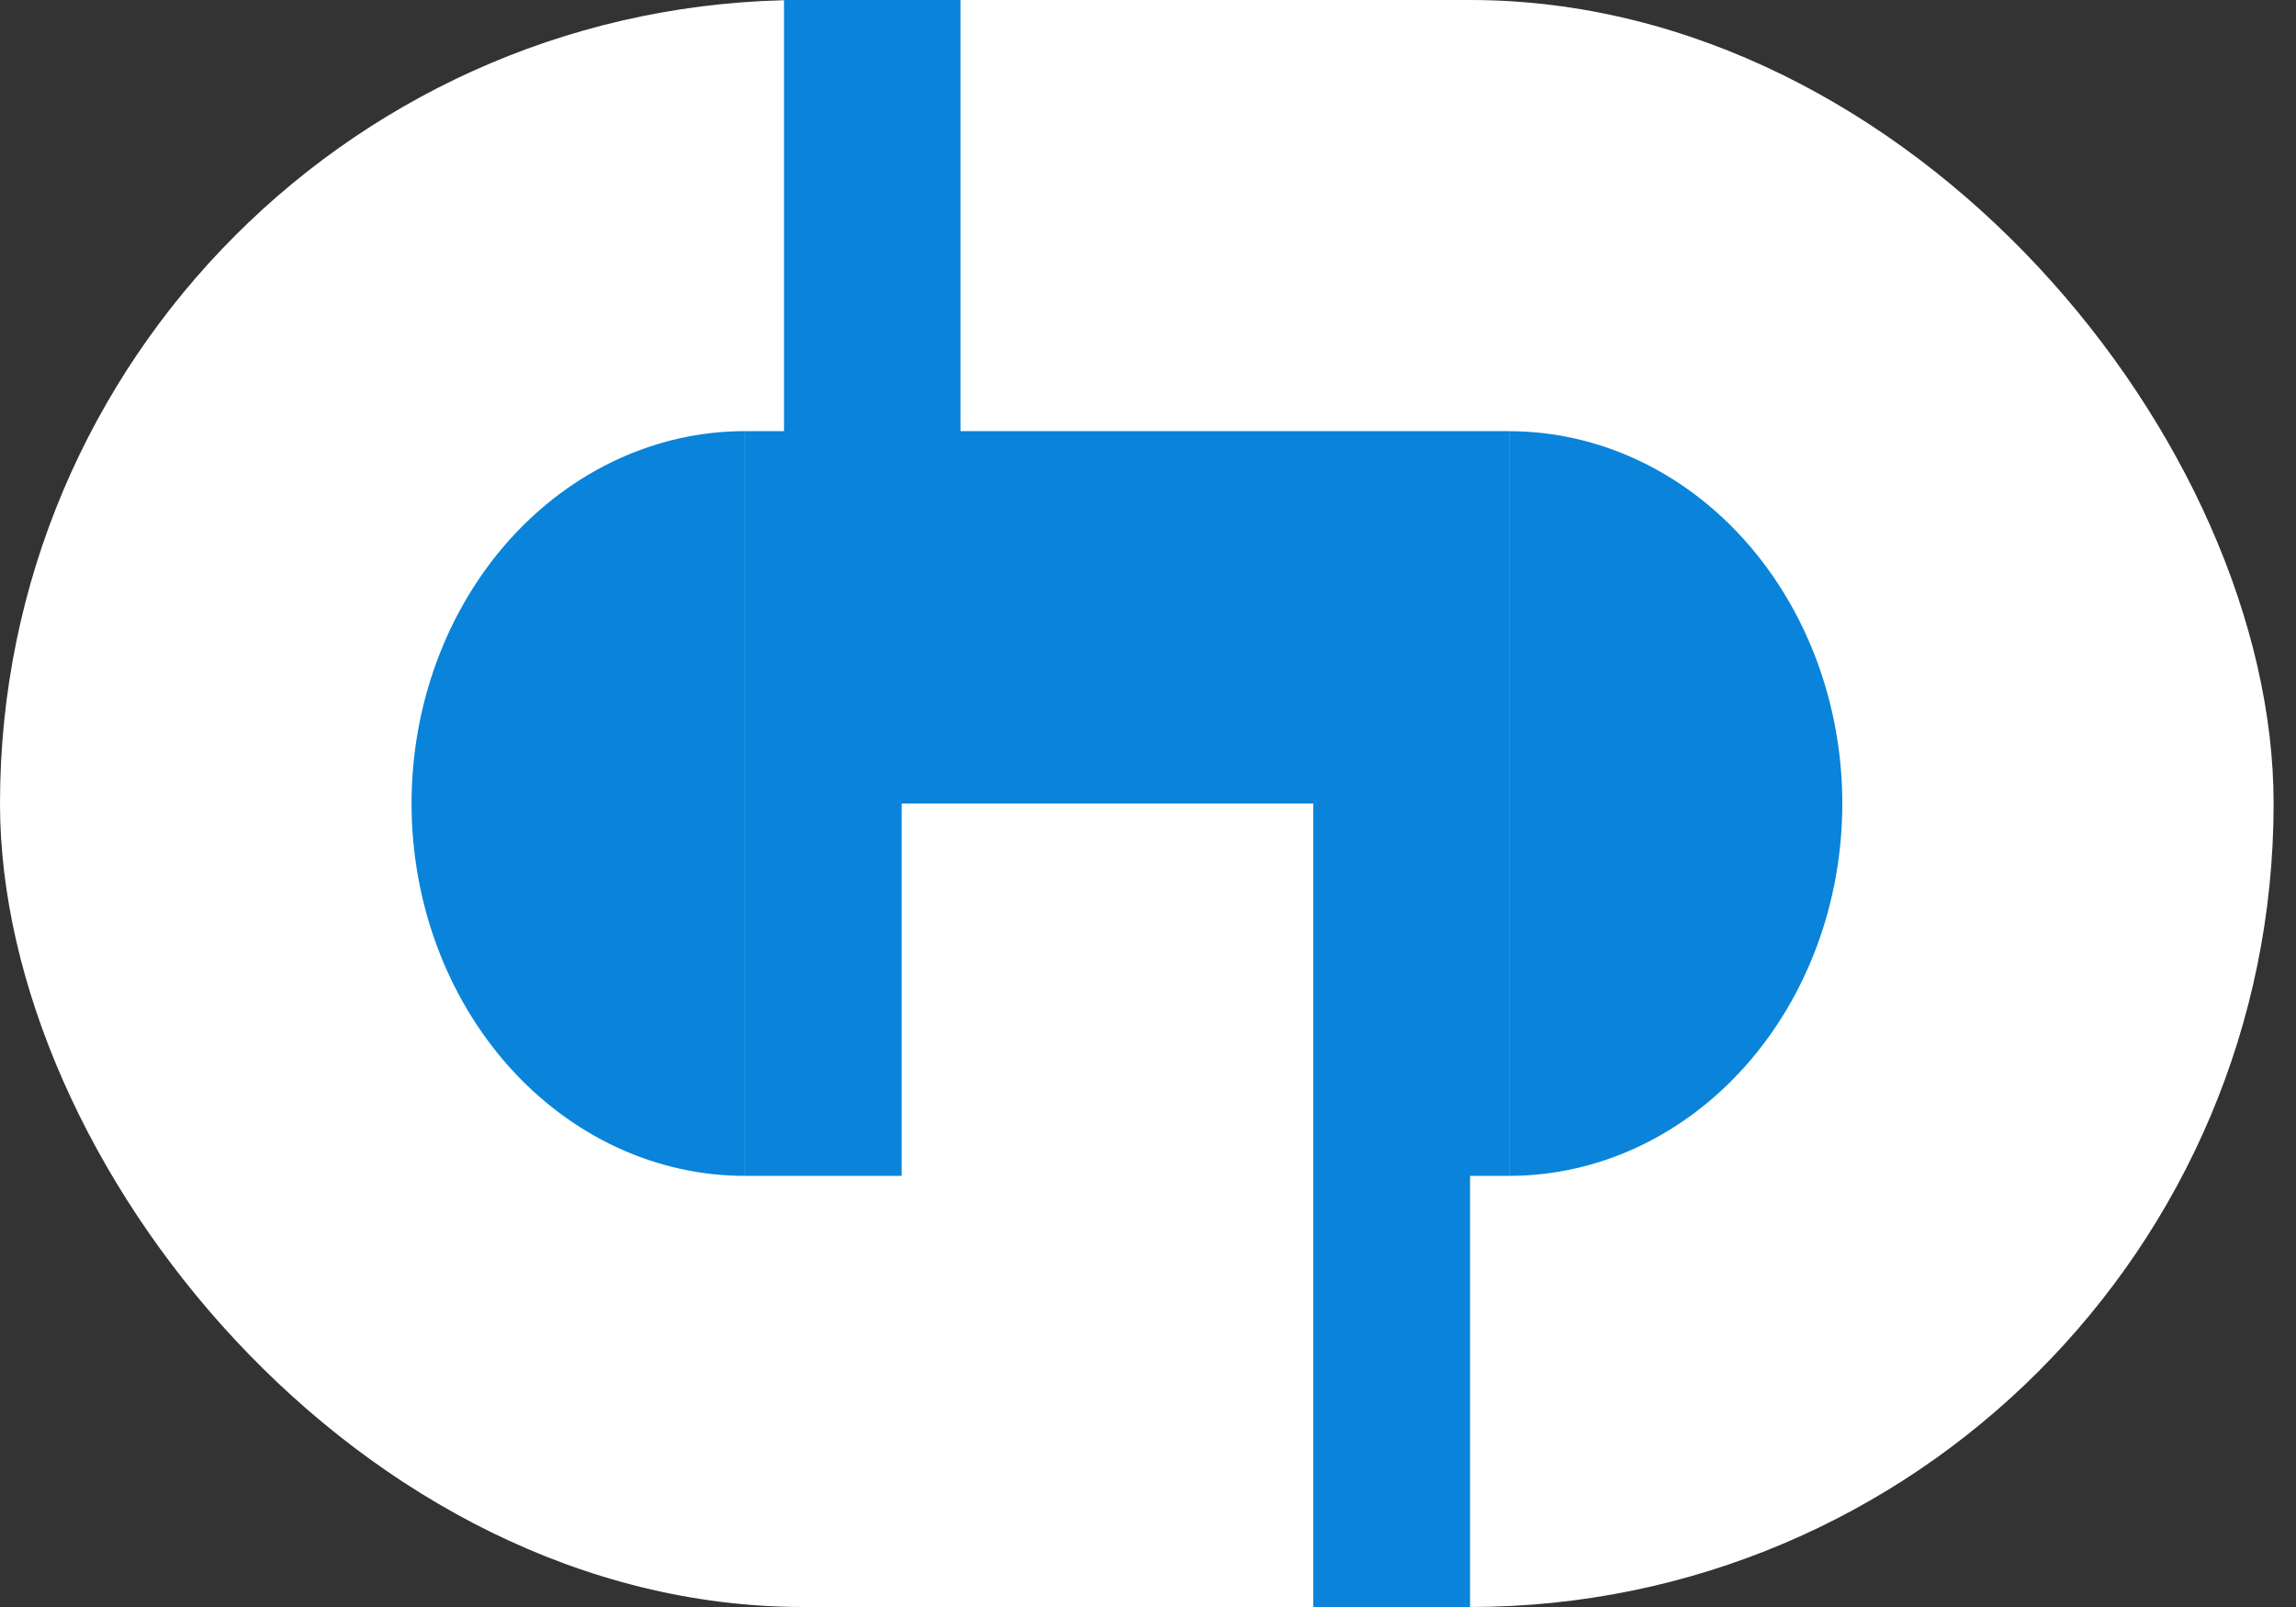 <svg width="40" height="28" viewBox="0 0 40 28" fill="none" xmlns="http://www.w3.org/2000/svg">
<rect x="0" y="0" width="40" height="28" fill="#333333" stroke="none"/>
<rect width="39.61" height="28" rx="14" fill="white"/>
<path d="M12.977 7.512H13.659V0H16.733V7.512H26.294V20.488H25.611V28H22.879V20.488V14H15.708V20.488H12.977V7.512Z" fill="#0984DA"/>
<path d="M12.975 20.488C11.435 20.488 9.959 19.804 8.87 18.588C7.782 17.371 7.17 15.721 7.17 14C7.17 12.279 7.782 10.629 8.87 9.412C9.959 8.196 11.435 7.512 12.975 7.512L12.975 14L12.975 20.488Z" fill="#0984DA"/>
<path d="M26.291 7.513C27.83 7.513 29.307 8.196 30.395 9.413C31.484 10.63 32.096 12.28 32.096 14.001C32.096 15.721 31.484 17.371 30.395 18.588C29.307 19.805 27.83 20.488 26.291 20.488L26.291 14.001L26.291 7.513Z" fill="#0984DA"/>
</svg>
